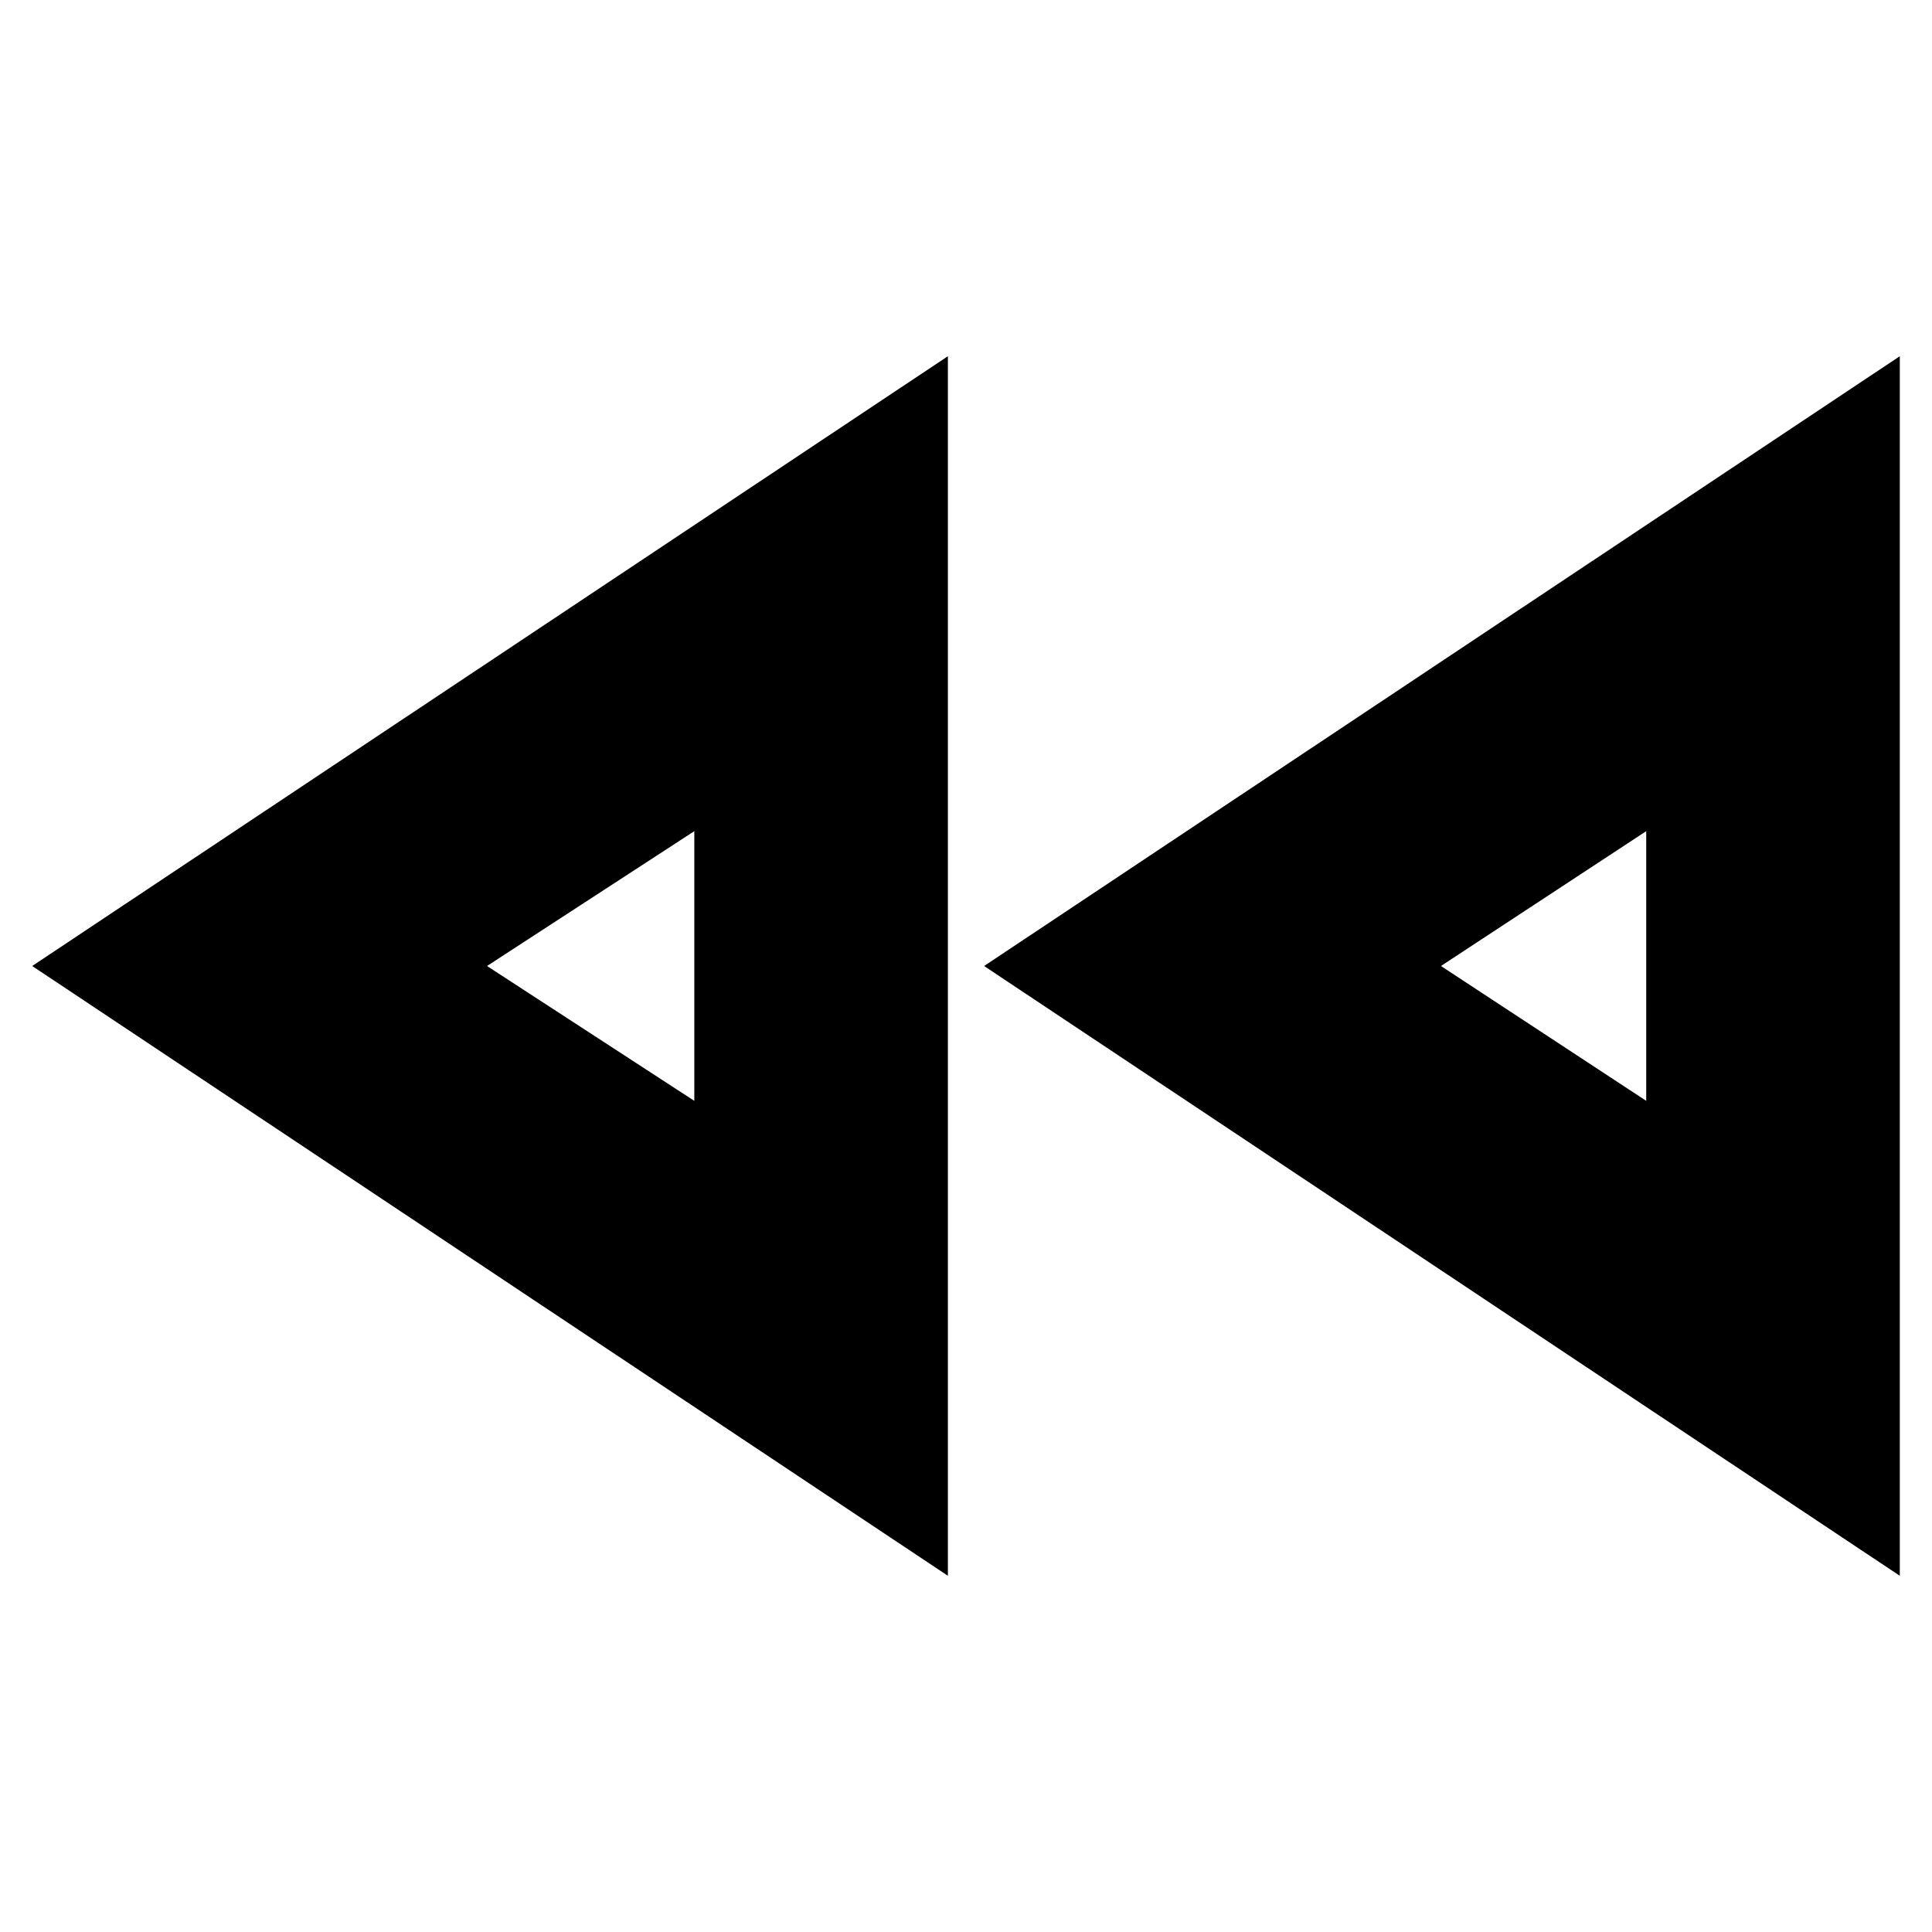 <svg xmlns="http://www.w3.org/2000/svg" height="24" viewBox="0 -960 960 960" width="24"><path d="M944-177 489-480l455-303v606Zm-473 0L16-480l455-303v606ZM345-480Zm473 0Zm-473 67v-134l-103 67 103 67Zm473 0v-134l-102 67 102 67Z"/></svg>